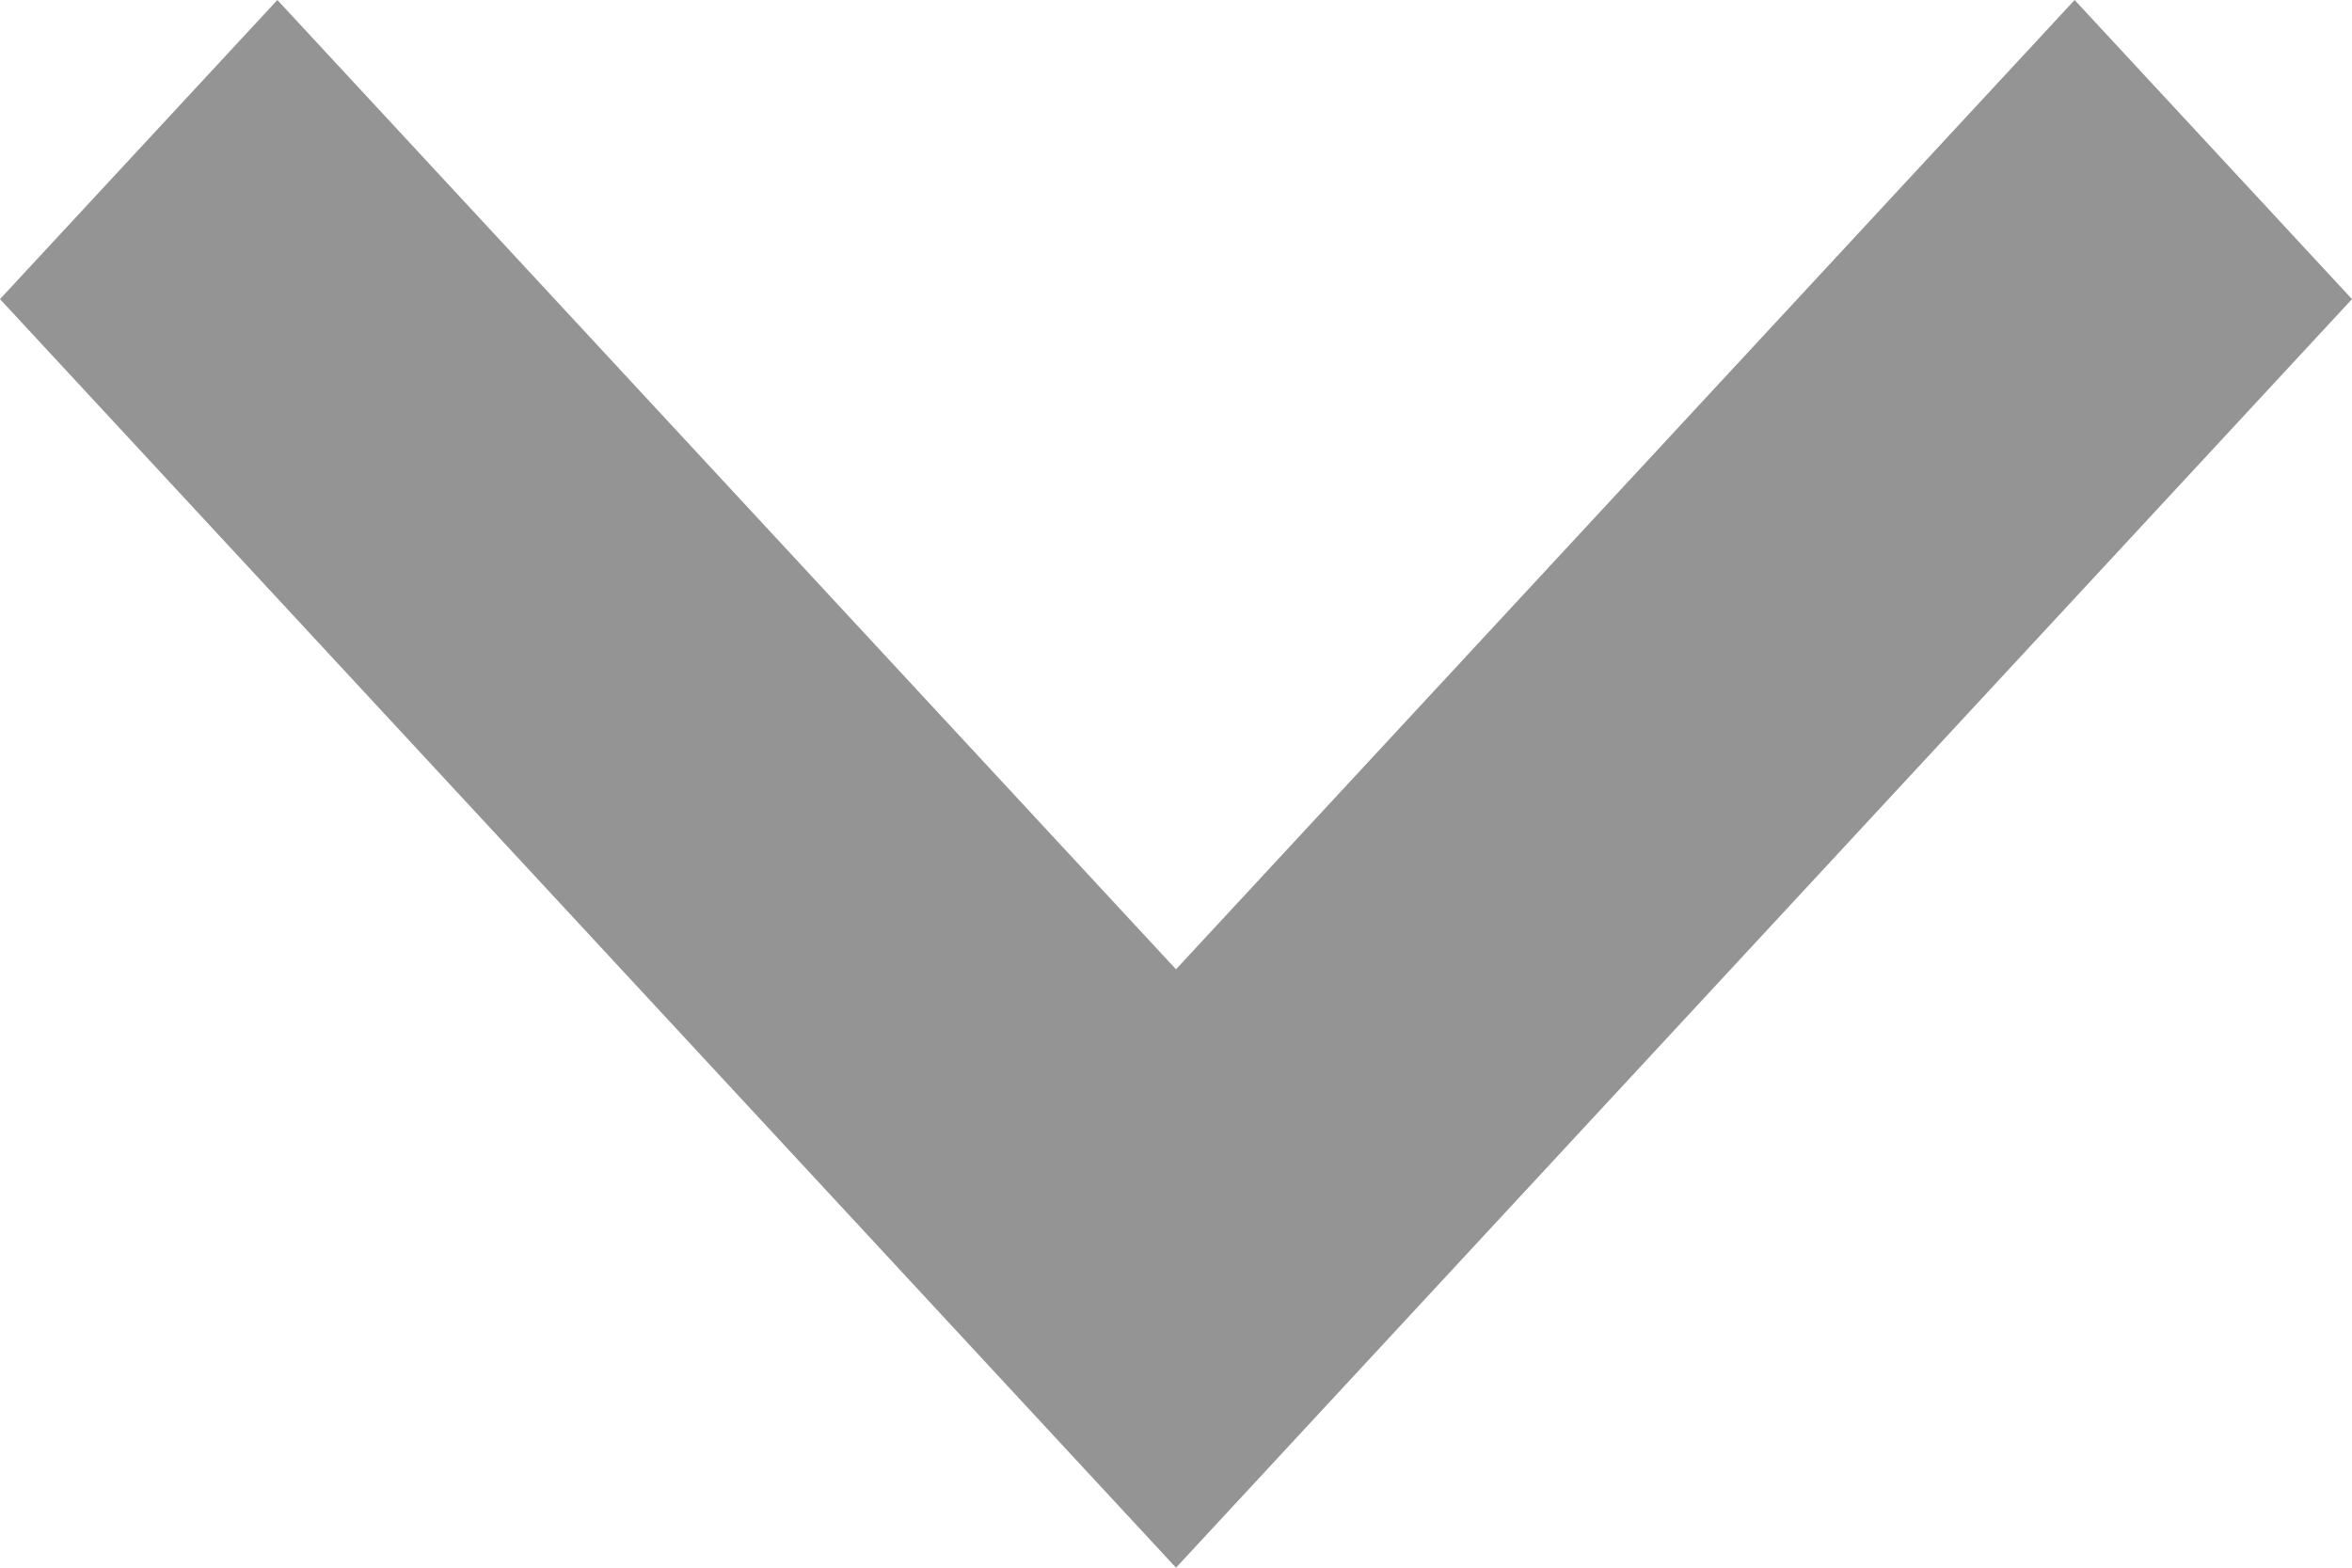 <svg width="15" height="10" viewBox="0 0 15 10" fill="none" xmlns="http://www.w3.org/2000/svg">
<path d="M1.769 0L7.5 6.183L13.231 0L15 1.908L7.5 10L1.1921e-07 1.908L1.769 0Z" fill="black" fill-opacity="0.42"/>
</svg>
